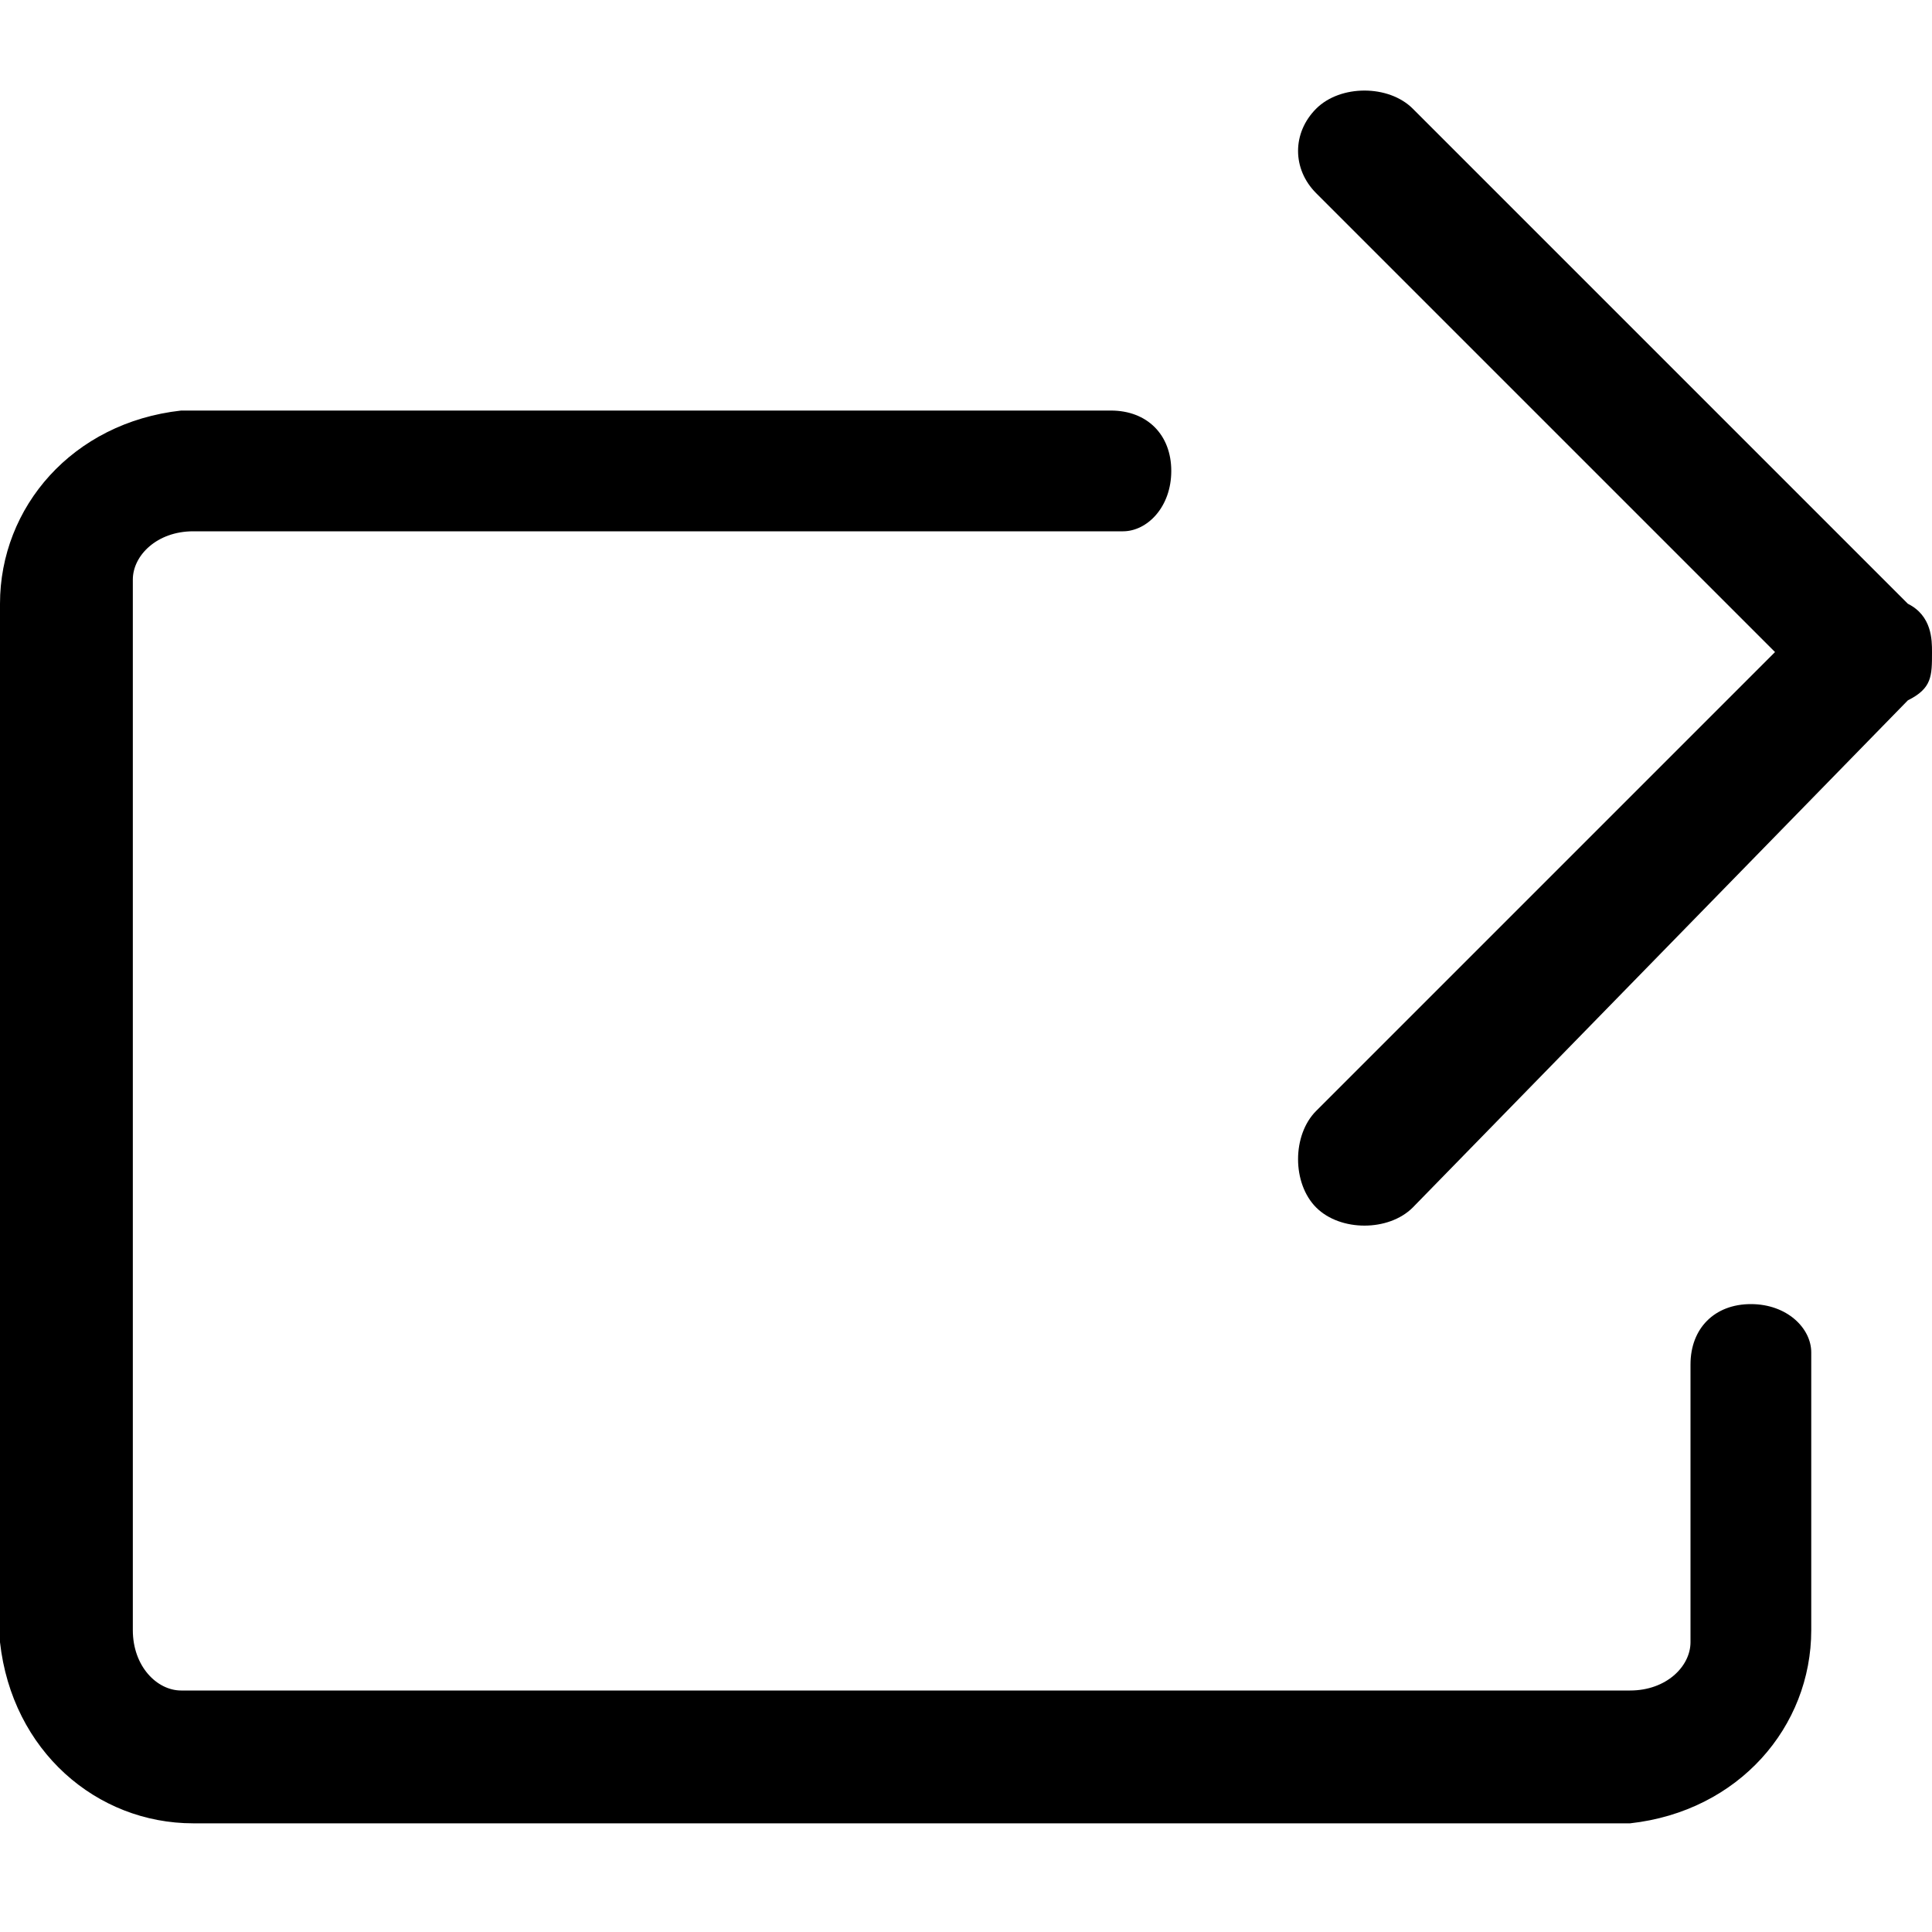 <?xml version="1.0" encoding="utf-8"?>
<!-- 
  Copyright (c) 2022, WSO2 LLC. (http://www.wso2.com). All Rights Reserved.
 
 - This software is the property of WSO2 Inc. and its suppliers, if any.
 - Dissemination of any information or reproduction of any material contained
 - herein is strictly forbidden, unless permitted by WSO2 in accordance with
 - the WSO2 Commercial License available at http://wso2.com/licenses.
 - For specific language governing the permissions and limitations under
 - this license, please see the license as well as any agreement you’ve
 - entered into with WSO2 governing the purchase of this software and any
 - associated services.
 -->
 <svg version="1.1" id="Layer_1" x="0px" y="0px" viewBox="0 0 16 16">
<path class="st0" d="M10.9,0.9c0.2-0.2,0.6-0.2,0.8,0L15.8,5C16,5.1,16,5.3,16,5.4c0,0.2,0,0.3-0.2,0.4L11.7,10
	c-0.2,0.2-0.6,0.2-0.8,0s-0.2-0.6,0-0.8l3.8-3.8l-3.8-3.8C10.7,1.4,10.7,1.1,10.9,0.9z M9.2,3.4c0.3,0,0.5,0.2,0.5,0.5
	c0,0.3-0.2,0.5-0.4,0.5l-0.1,0H1.6c-0.3,0-0.5,0.2-0.5,0.4l0,0.1v8.6c0,0.3,0.2,0.5,0.4,0.5l0.1,0h11.9c0.3,0,0.5-0.2,0.5-0.4l0-0.1
	v-2.2c0-0.3,0.2-0.5,0.5-0.5c0.3,0,0.5,0.2,0.5,0.4l0,0.1v2.2c0,0.8-0.6,1.5-1.5,1.6l-0.2,0H1.6c-0.8,0-1.5-0.6-1.6-1.5l0-0.2V5
	c0-0.8,0.6-1.5,1.5-1.6l0.2,0H9.2z"/>
</svg>
